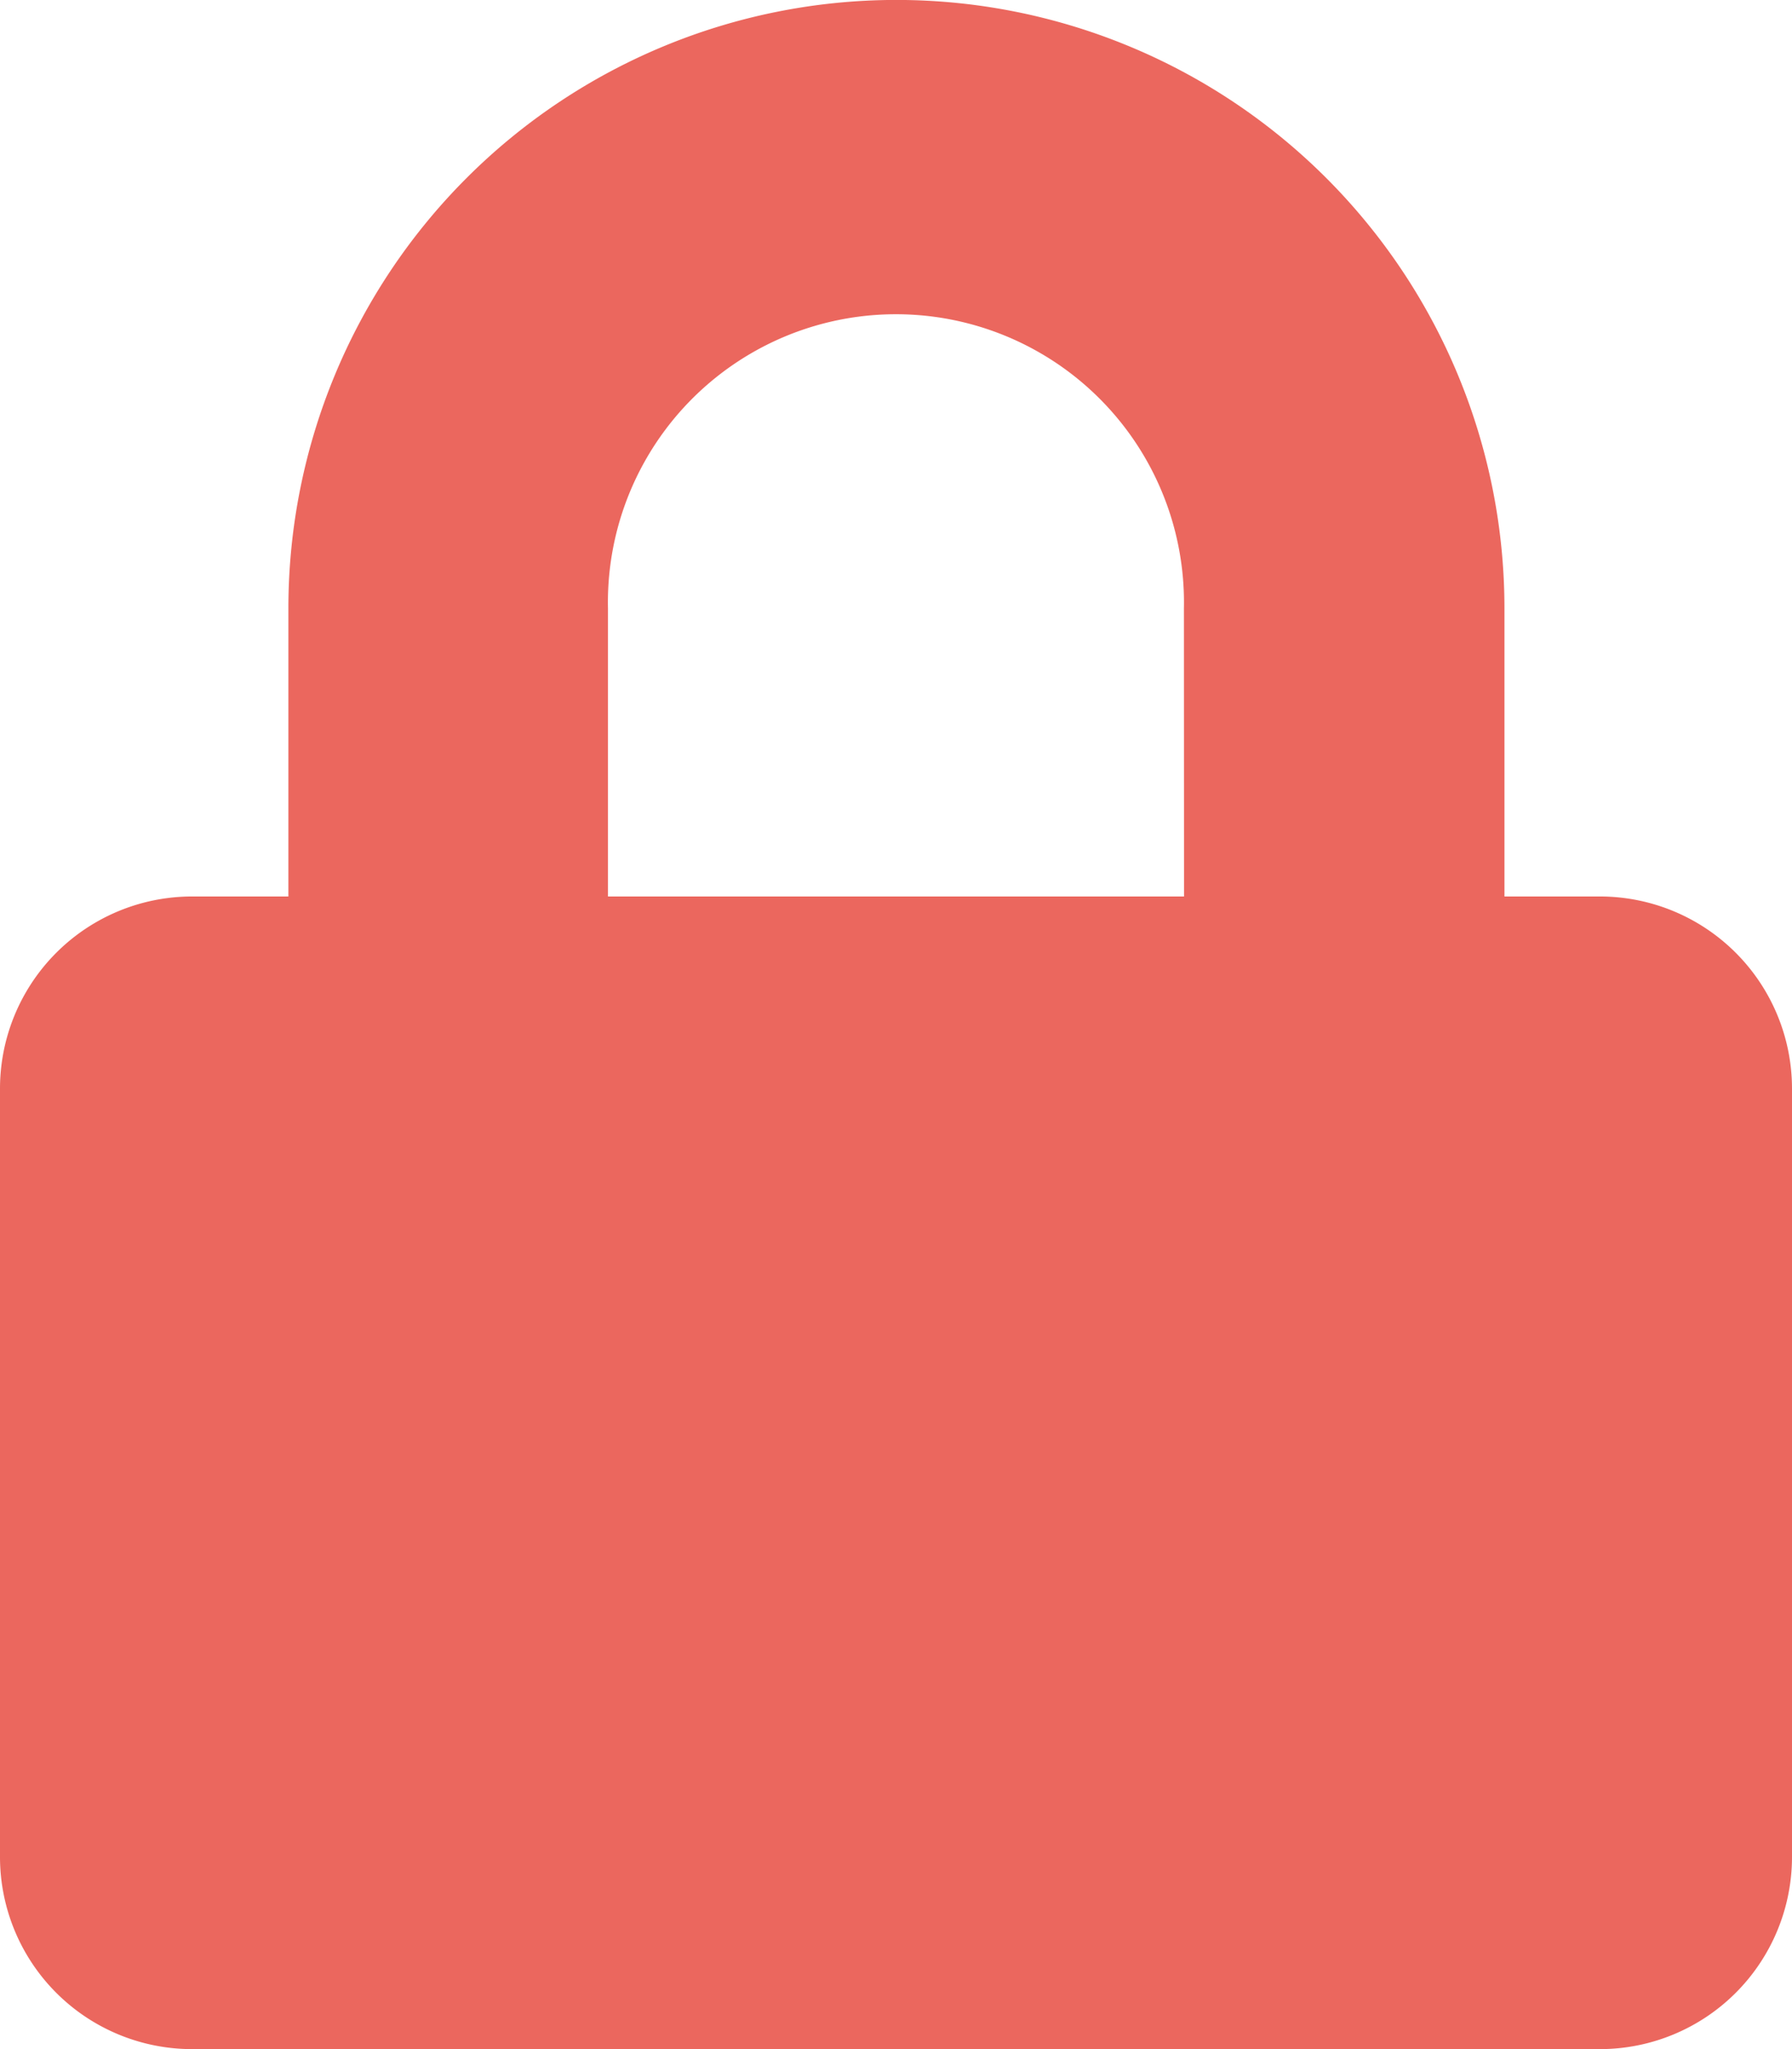 <svg xmlns="http://www.w3.org/2000/svg" width="15" height="17.143" viewBox="0 0 15 17.143">
  <path id="lock" d="M13.393,7.5h-.8V5.089a5.089,5.089,0,0,0-10.179,0V7.5h-.8A1.608,1.608,0,0,0,0,9.107v6.429a1.608,1.608,0,0,0,1.607,1.607H13.393A1.608,1.608,0,0,0,15,15.536V9.107A1.608,1.608,0,0,0,13.393,7.5Zm-3.482,0H5.089V5.089a2.411,2.411,0,1,1,4.821,0Z" fill="#eb675e"/>
</svg>
